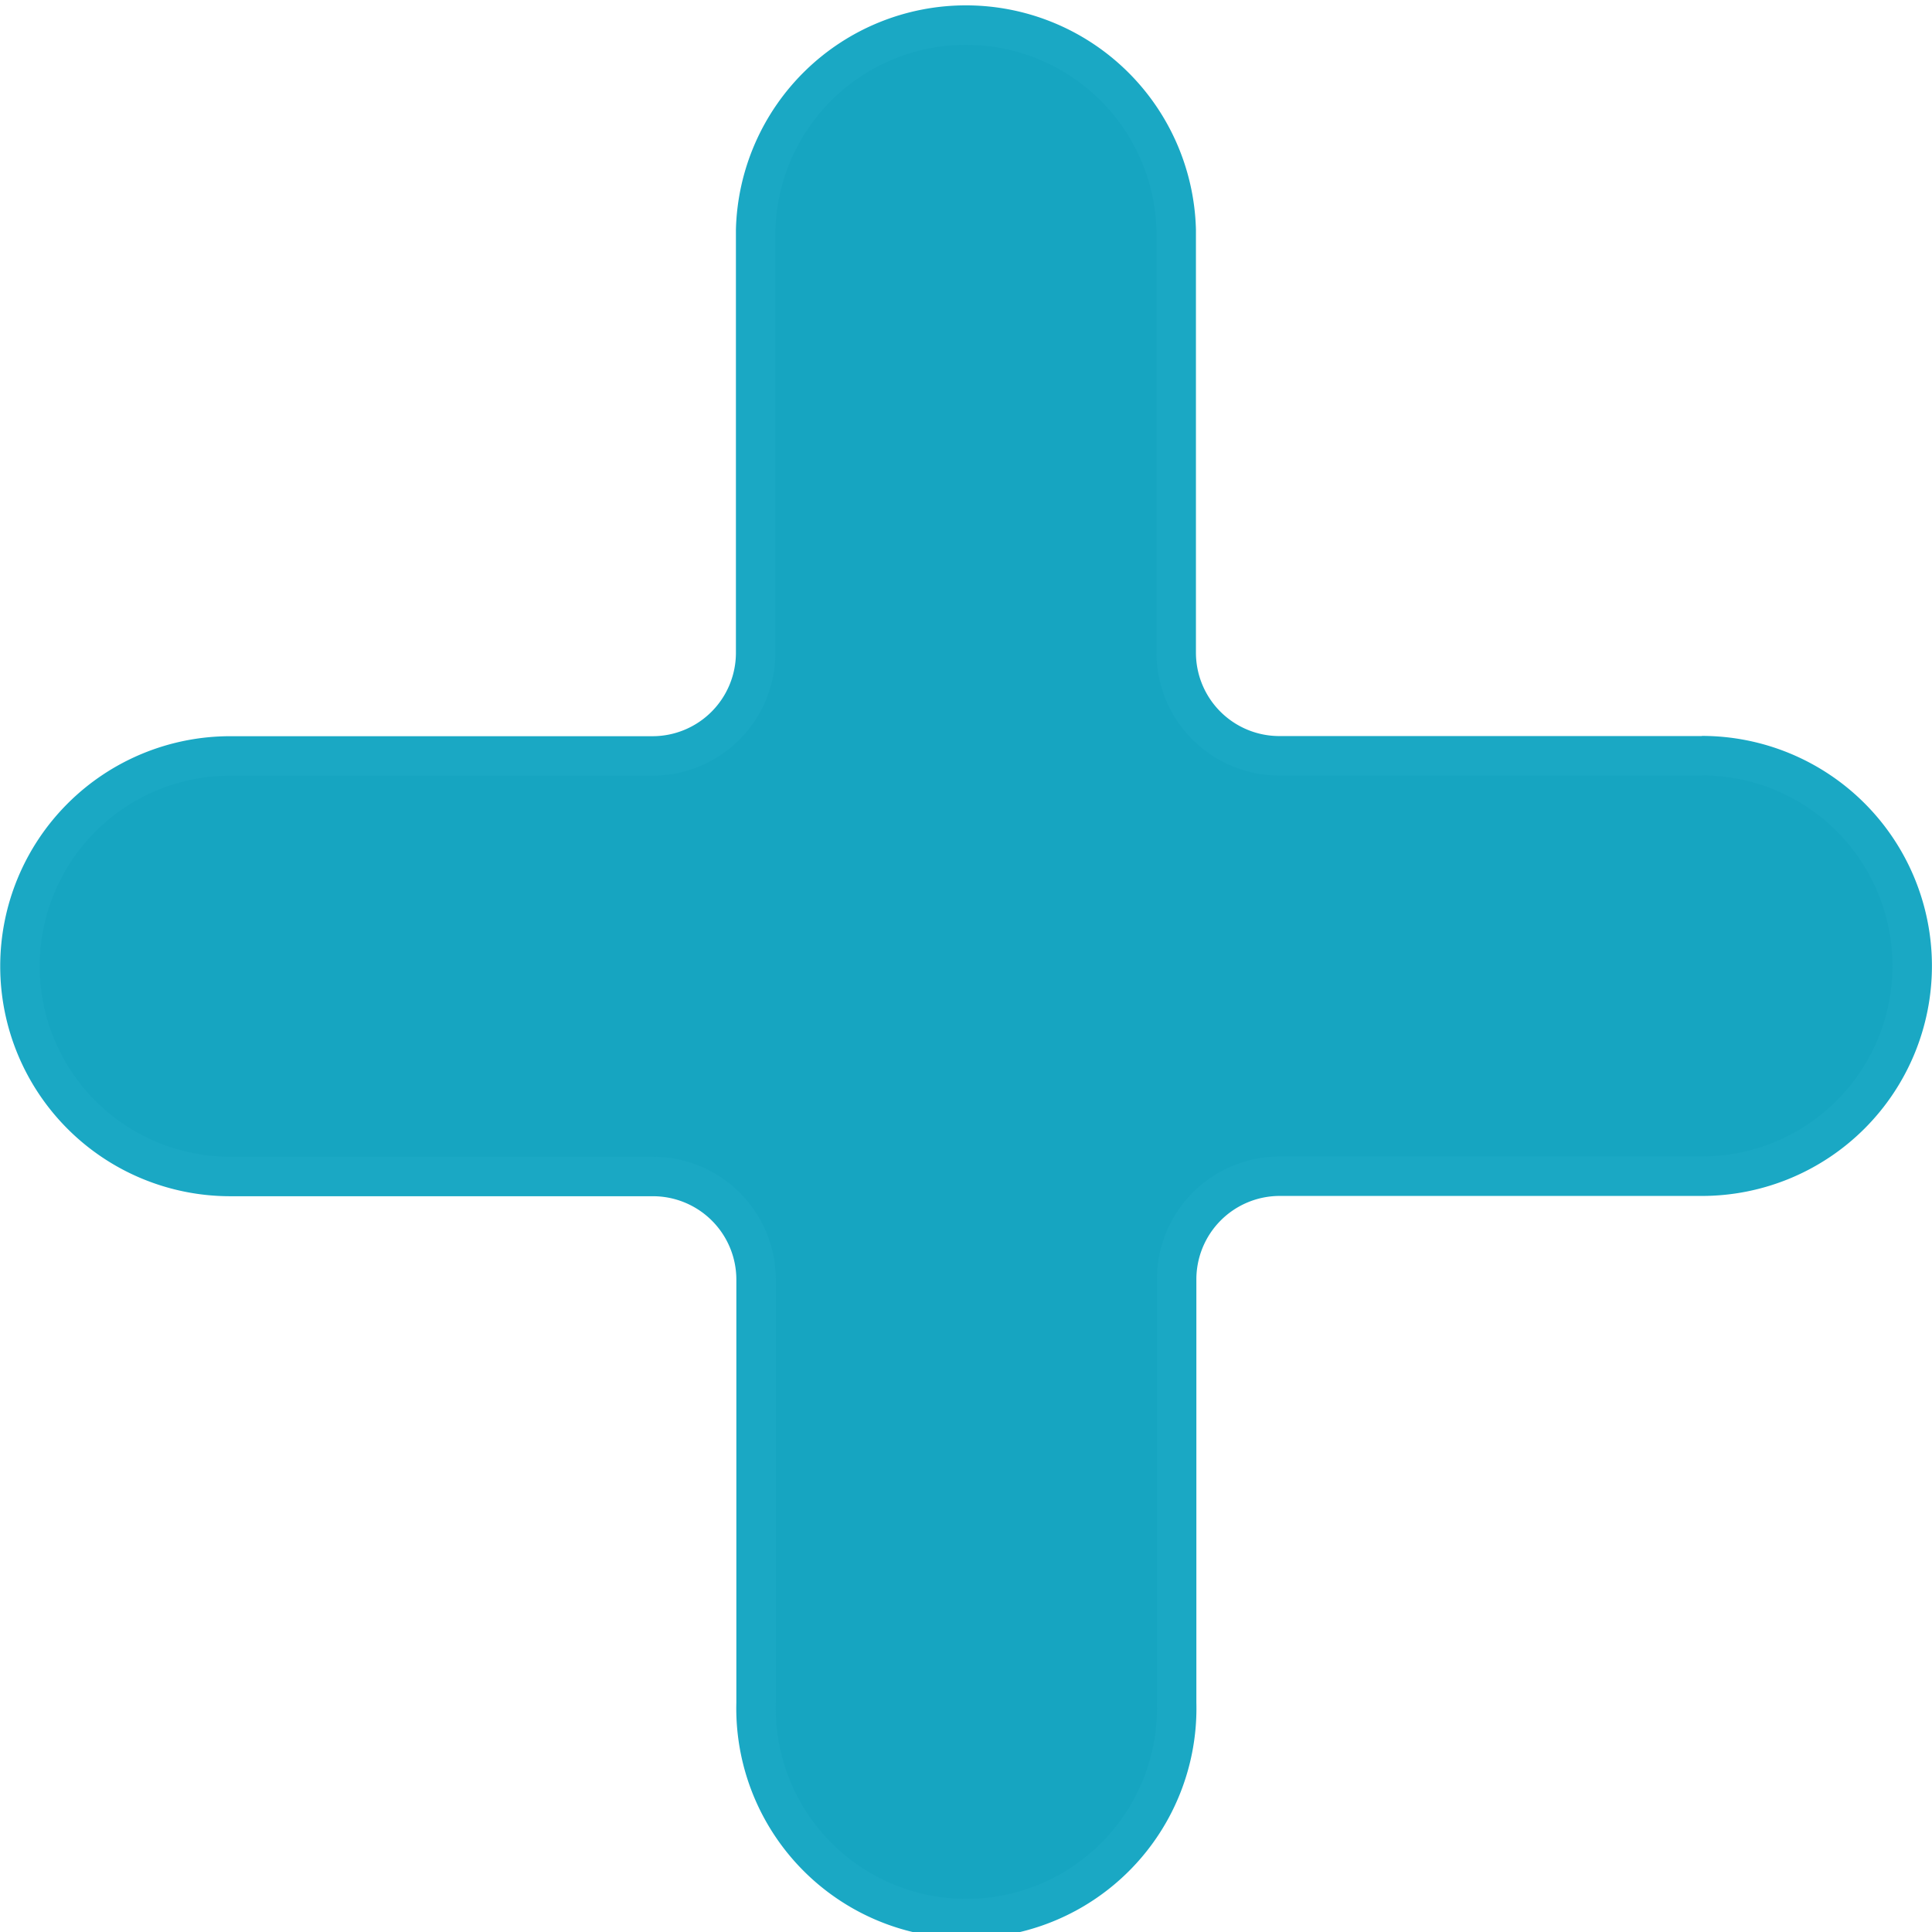 <svg id="Layer_1" data-name="Layer 1" xmlns="http://www.w3.org/2000/svg" viewBox="0 0 134.1 134.1"><defs><style>.cls-1{fill:#16a5c1;stroke:#1aa8c4;stroke-width:2.74px;}</style></defs><title>plus</title><path id="Path_146" data-name="Path 146" class="cls-1" d="M122.36,56.27H93a7.16,7.16,0,0,1-7.15-7.16V19.77a14.6,14.6,0,0,0-29.19,0V49.12a7.16,7.16,0,0,1-7.16,7.16H20.19a14.59,14.59,0,1,0,0,29.19H49.53a7.16,7.16,0,0,1,7.16,7.16V122a14.6,14.6,0,1,0,29.19,0V92.6A7.16,7.16,0,0,1,93,85.45h29.34a14.59,14.59,0,0,0,0-29.19Z" transform="translate(-4.21 -3.81)"/></svg>
